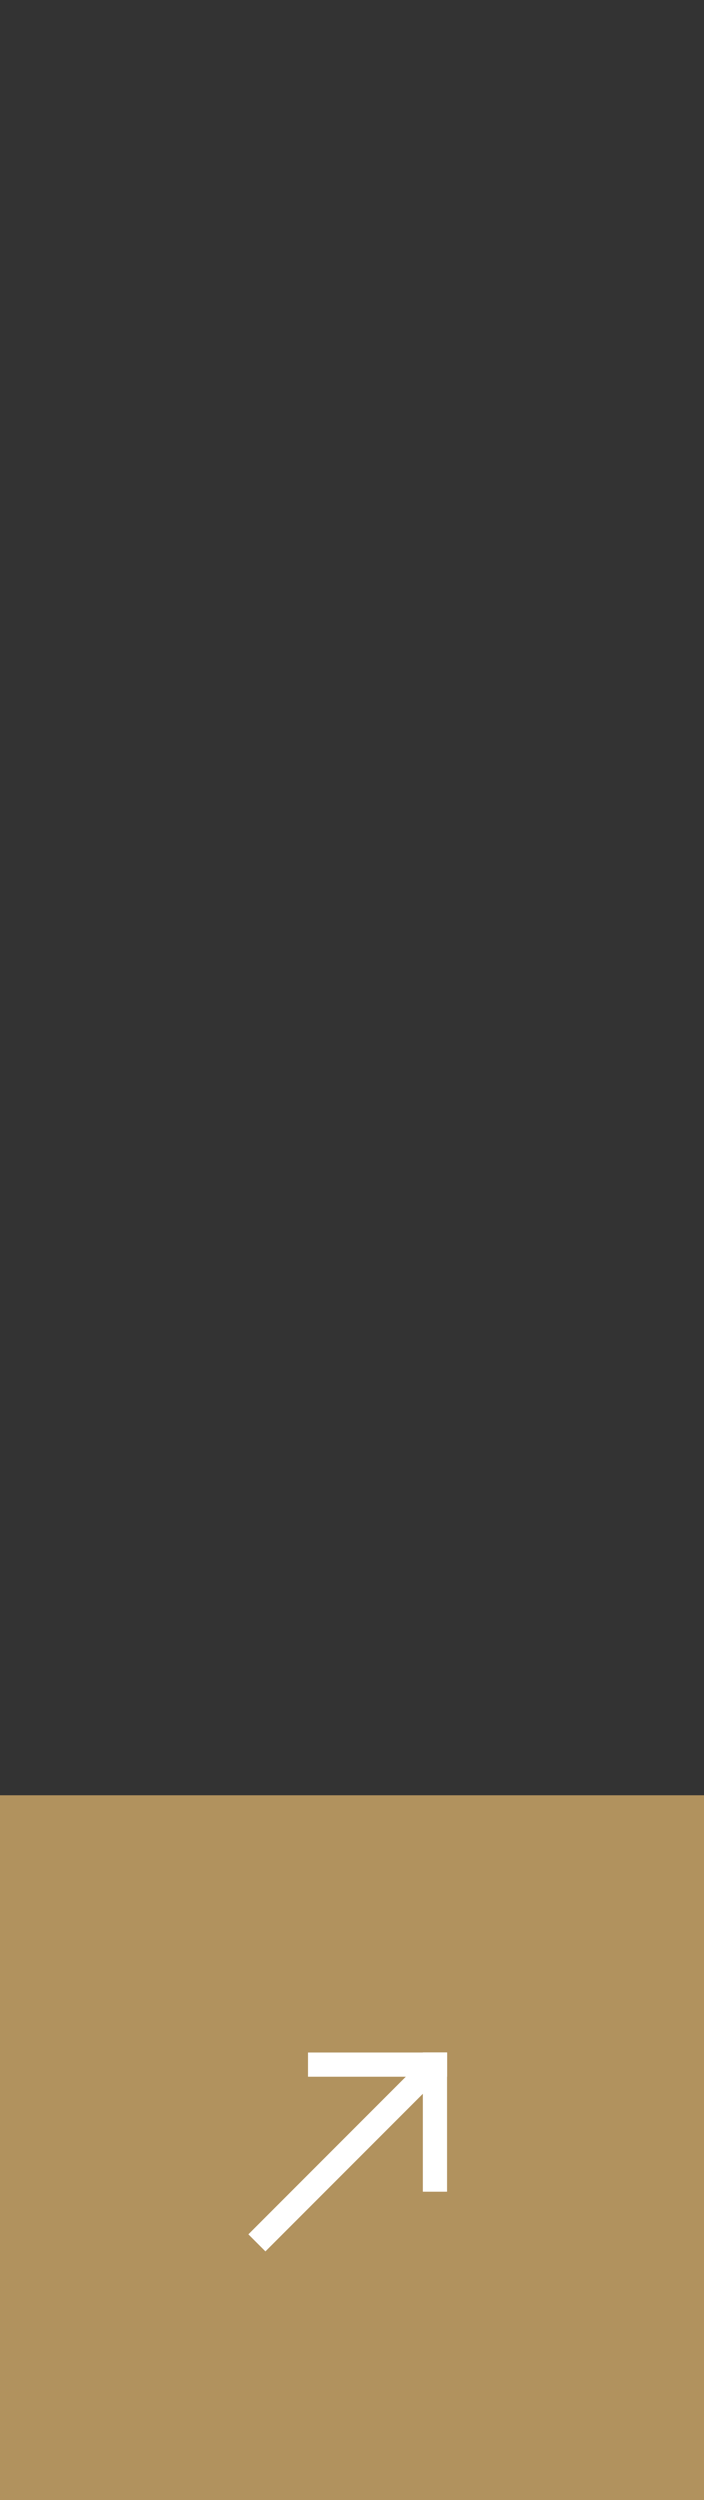 <svg version="1.1" xmlns="http://www.w3.org/2000/svg" xmlns:xlink="http://www.w3.org/1999/xlink" width="49.75" height="176.477" viewBox="0,0,49.75,176.477"><rect x="0" y="0" width="49.75" height="176.477" fill="#333333" stroke="none"/><g transform="translate(-295.125,-28.398)"><g data-paper-data="{&quot;isPaintingLayer&quot;:true}" fill-rule="nonzero" stroke-width="0" stroke-linecap="butt" stroke-linejoin="miter" stroke-miterlimit="10" stroke-dasharray="" stroke-dashoffset="0" style="mix-blend-mode: normal"><path d="M295.125,204.875v-49.75h49.75v49.75z" fill-opacity="0.902" fill="#bf9c63" stroke="none"/><path d="M310.497,42.903v-14.505h19.006v14.505z" fill="none" stroke="none"/><g data-paper-data="{&quot;index&quot;:null}" fill="#ffffff"><path d="M313.882,187.322l-1.204,-1.204l12.556,-12.556l1.204,1.204z" stroke="#ffffff"/><g stroke="none"><path d="M326.723,174.993l-9.832,0v-1.71h9.832z"/><path d="M326.717,173.277v9.832l-1.71,0v-9.832z"/></g></g></g></g></svg>
